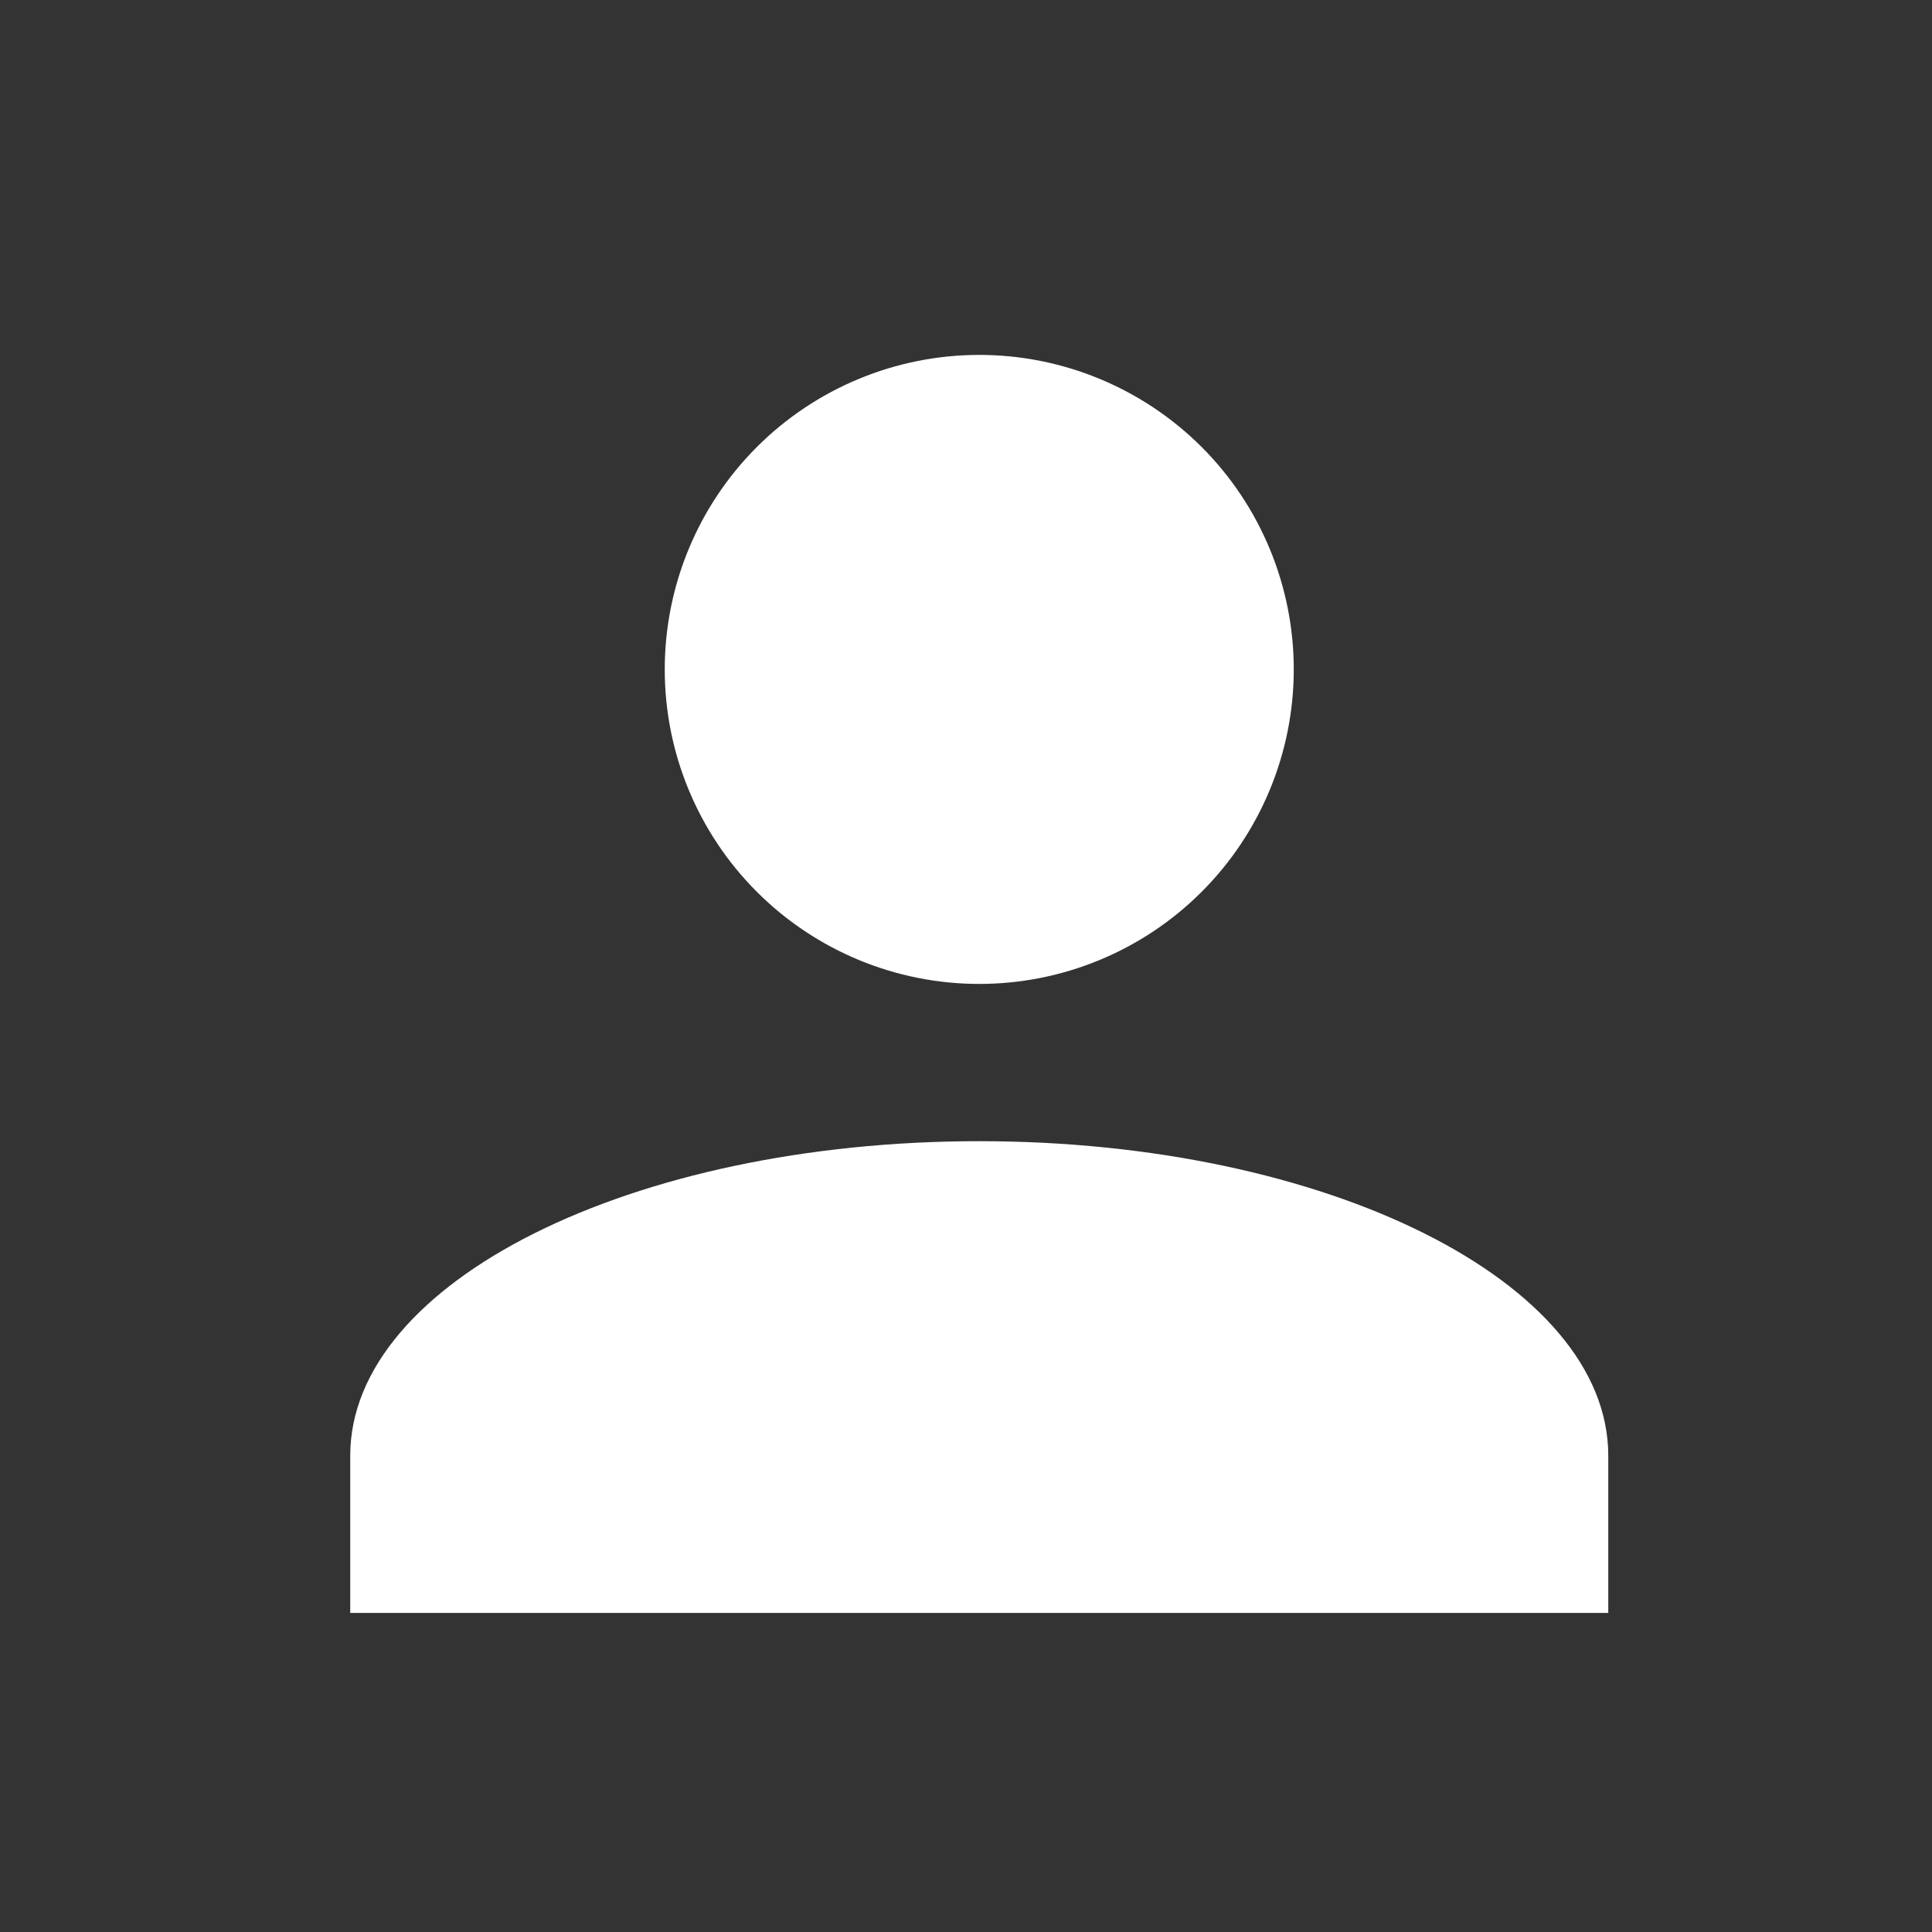 <?xml version="1.0" encoding="UTF-8" standalone="no"?><svg width='43' height='43' viewBox='0 0 43 43' fill='none' xmlns='http://www.w3.org/2000/svg'>
<rect x="0" y="0" width="43" height="43" fill="#333333" stroke="none"/>
<path d='M21.795 7.899C23.651 7.899 25.432 8.637 26.745 9.949C28.057 11.262 28.795 13.043 28.795 14.899C28.795 16.756 28.057 18.536 26.745 19.849C25.432 21.162 23.651 21.899 21.795 21.899C19.938 21.899 18.158 21.162 16.845 19.849C15.532 18.536 14.795 16.756 14.795 14.899C14.795 13.043 15.532 11.262 16.845 9.949C18.158 8.637 19.938 7.899 21.795 7.899ZM21.795 25.399C29.53 25.399 35.795 28.532 35.795 32.399V35.899H7.795V32.399C7.795 28.532 14.06 25.399 21.795 25.399Z' fill='white'/>
</svg>
